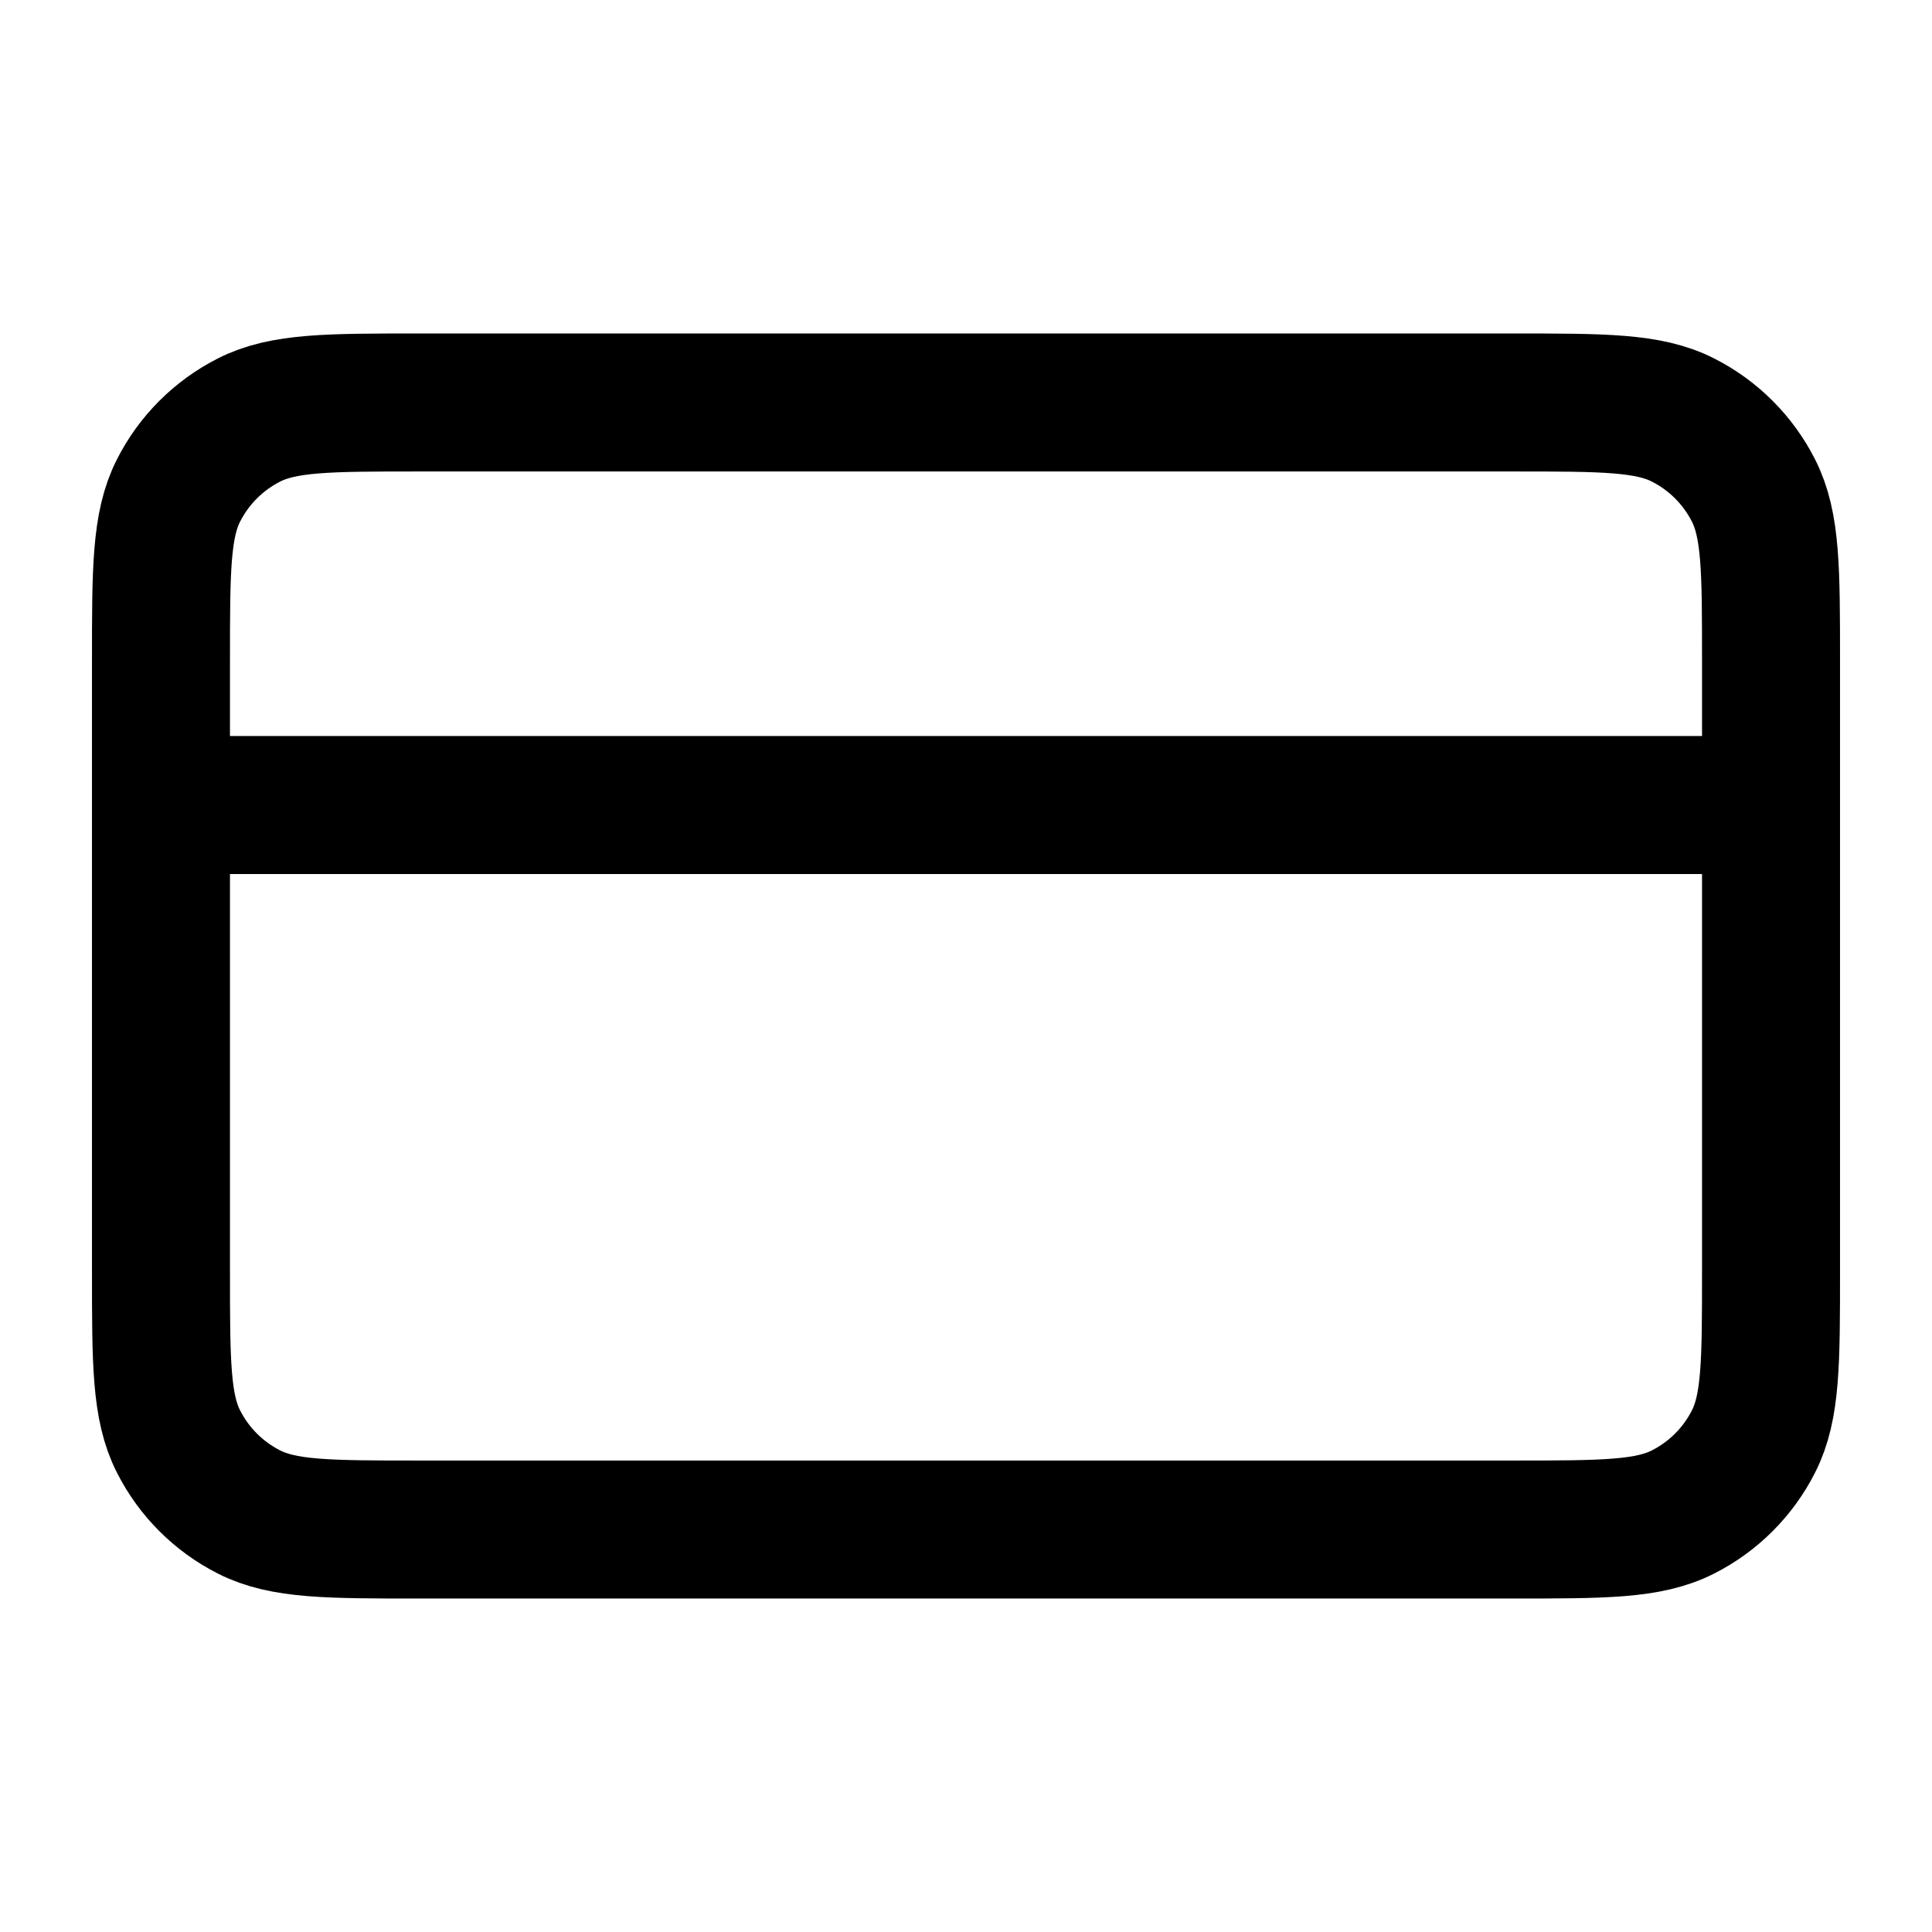 <svg xmlns="http://www.w3.org/2000/svg" width="28" height="28" viewBox="0 0 28 28" fill="none">
  <path d="M25.667 11.667H2.333M2.333 9.567L2.333 18.433C2.333 19.74 2.333 20.394 2.588 20.893C2.811 21.332 3.168 21.689 3.607 21.912C4.106 22.167 4.76 22.167 6.067 22.167L21.933 22.167C23.24 22.167 23.893 22.167 24.393 21.912C24.832 21.689 25.189 21.332 25.412 20.893C25.667 20.394 25.667 19.74 25.667 18.433V9.567C25.667 8.26 25.667 7.607 25.412 7.107C25.189 6.668 24.832 6.311 24.393 6.088C23.893 5.833 23.24 5.833 21.933 5.833L6.067 5.833C4.76 5.833 4.106 5.833 3.607 6.088C3.168 6.311 2.811 6.668 2.588 7.107C2.333 7.607 2.333 8.26 2.333 9.567Z" stroke="black" stroke-width="2" stroke-linecap="round" stroke-linejoin="round"/>
</svg>